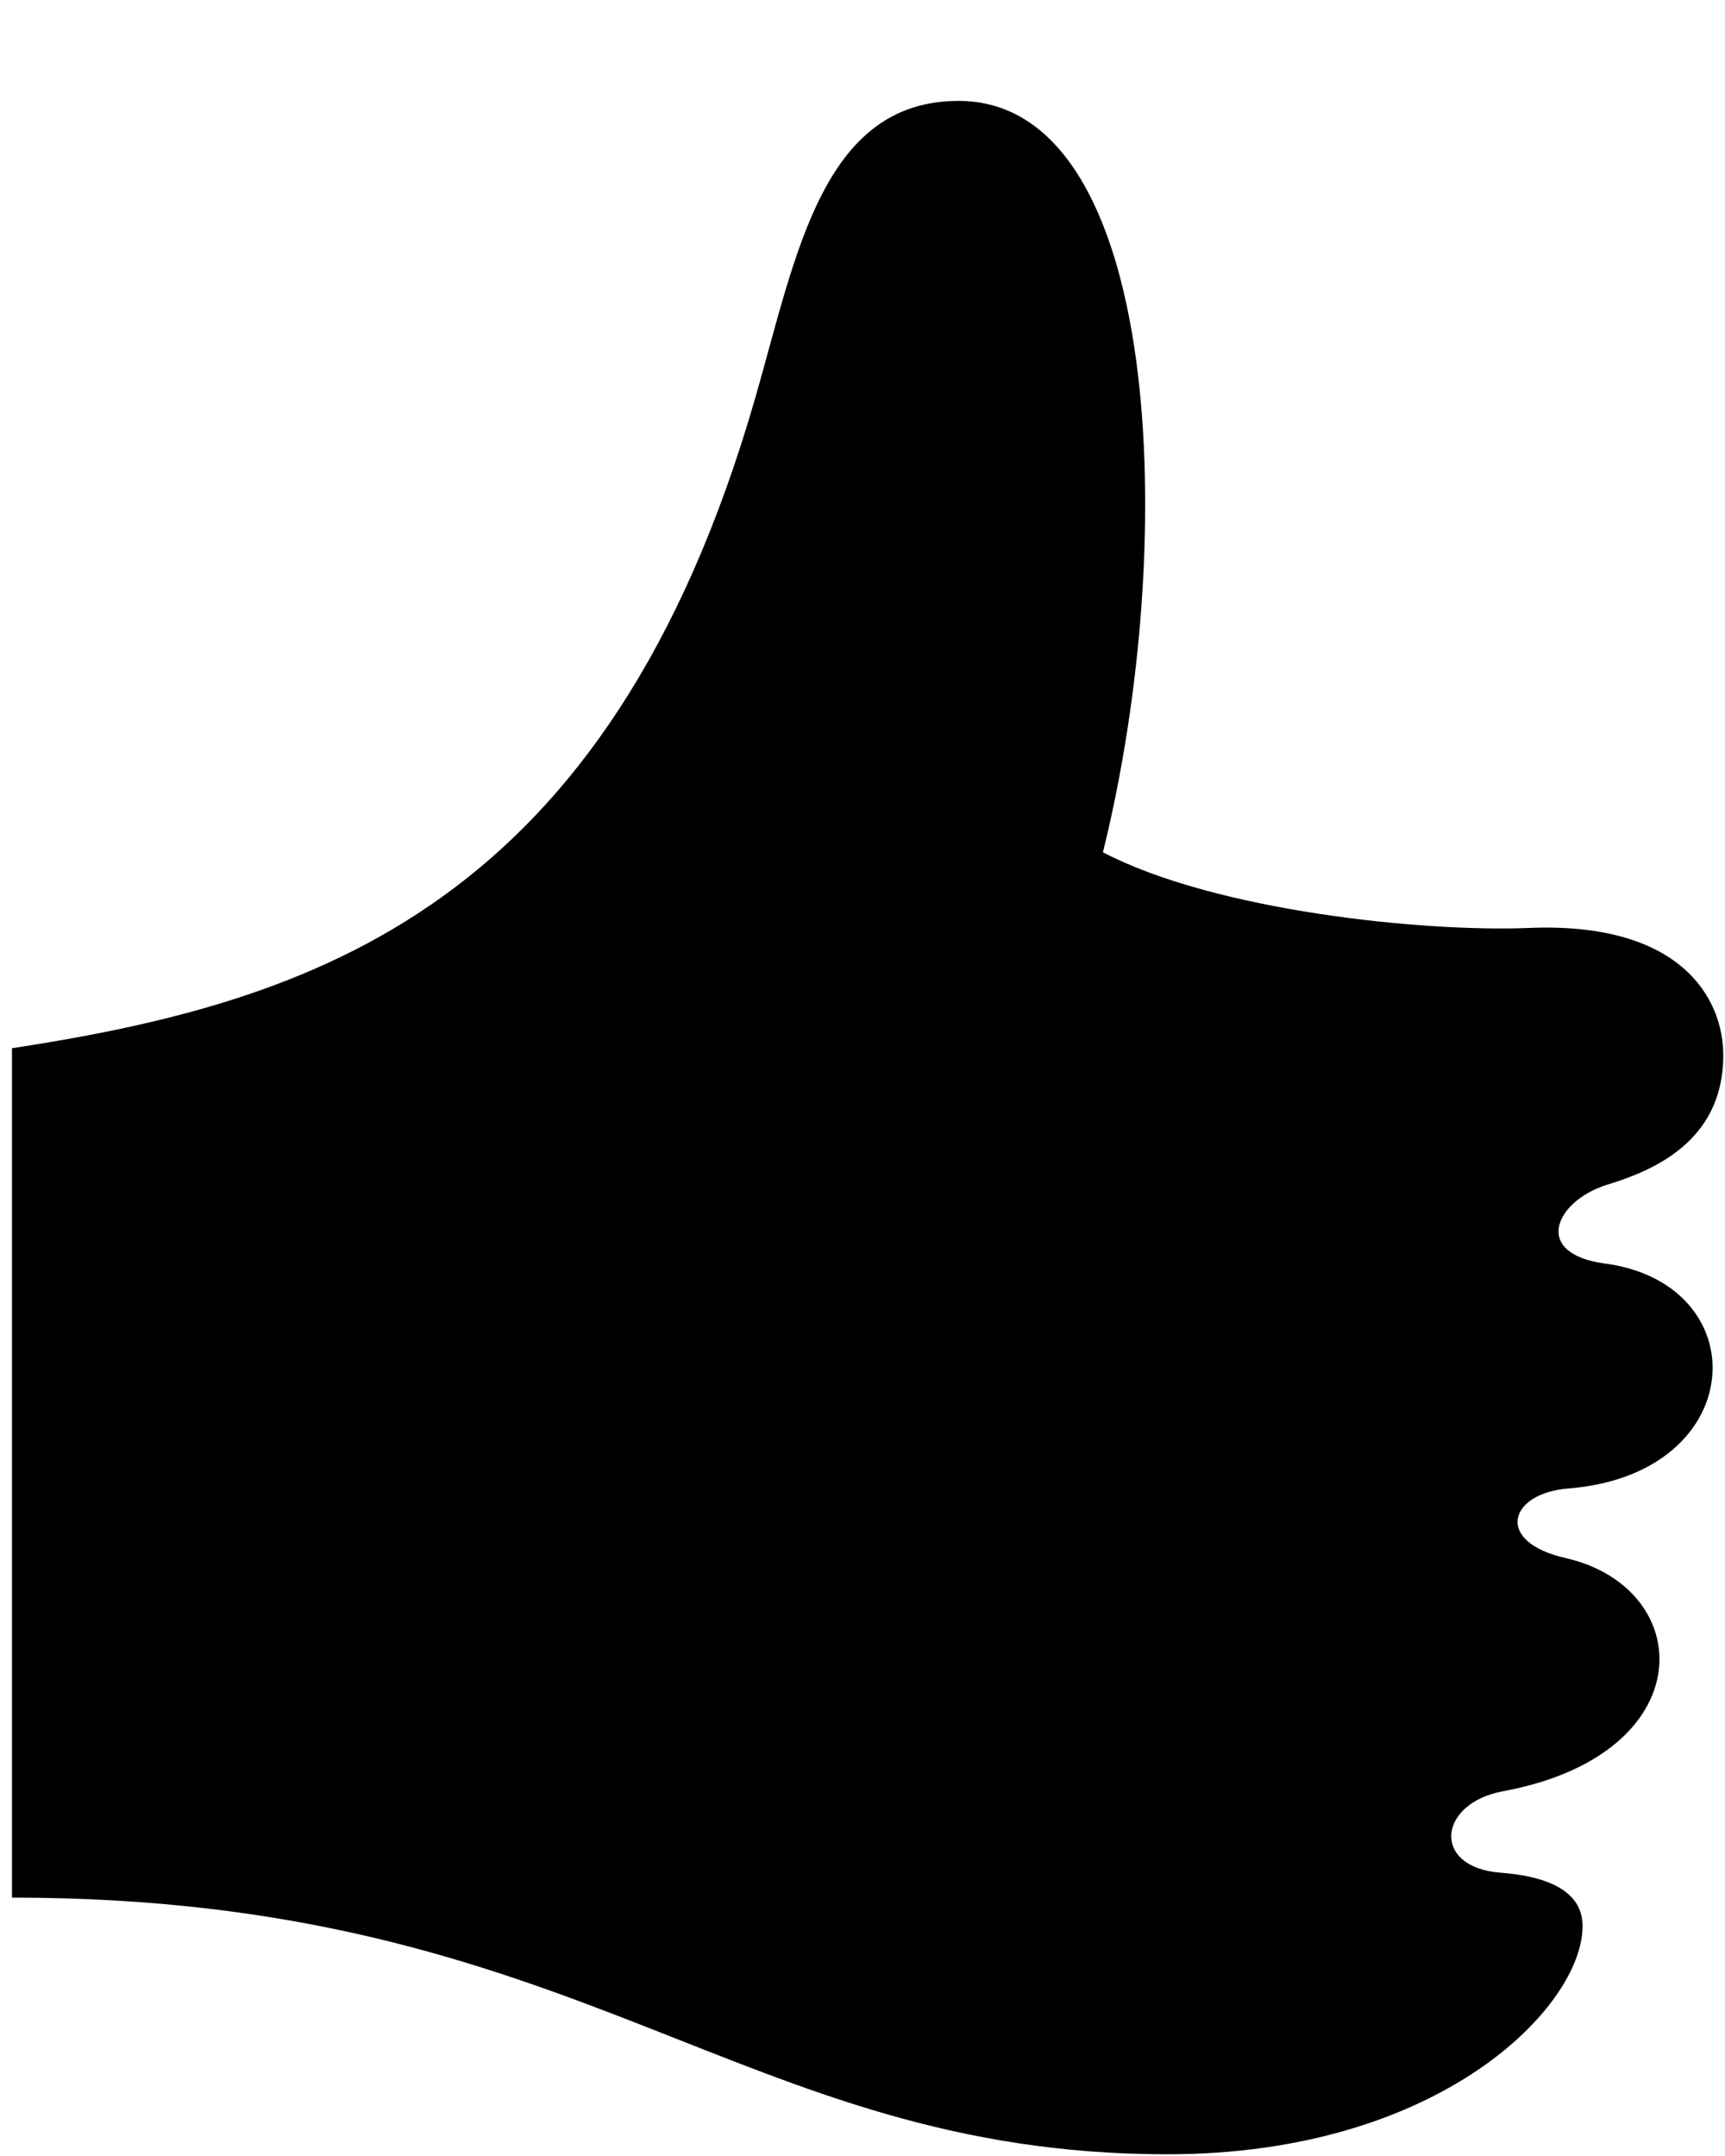 <svg width="16px" height="20px" viewBox="0 0 16 20" version="1.1" xmlns="http://www.w3.org/2000/svg" xmlns:xlink="http://www.w3.org/1999/xlink">
    <g stroke="none" stroke-width="1" fill="none" fill-rule="evenodd">
        <g transform="translate(-710, -350)" fill="#000000" fill-rule="nonzero">
            <path d="M723.918,367.372 C723.275,367.323 723.335,366.727 723.943,366.616 C724.949,366.429 725.392,365.89 725.392,365.391 C725.392,364.971 725.077,364.58 724.521,364.453 C723.858,364.303 723.994,363.852 724.545,363.808 C725.444,363.737 725.885,363.203 725.885,362.689 C725.885,362.242 725.548,361.809 724.885,361.721 C724.204,361.629 724.426,361.138 724.91,360.989 C725.324,360.862 725.984,360.593 725.984,359.79 C725.984,359.257 725.587,358.55 724.182,358.608 C723.206,358.648 721.272,358.451 720.23,357.906 C720.949,355.004 720.776,350.936 718.891,350.936 C717.626,350.936 717.385,352.37 717.006,353.689 C715.642,358.426 712.914,359.294 710.111,359.724 L710.111,367.603 C715.419,367.603 716.857,369.984 720.828,369.984 C723.367,369.984 724.679,368.607 724.679,367.868 C724.679,367.603 724.464,367.414 723.918,367.372"></path>
        </g>
    </g>
</svg>

